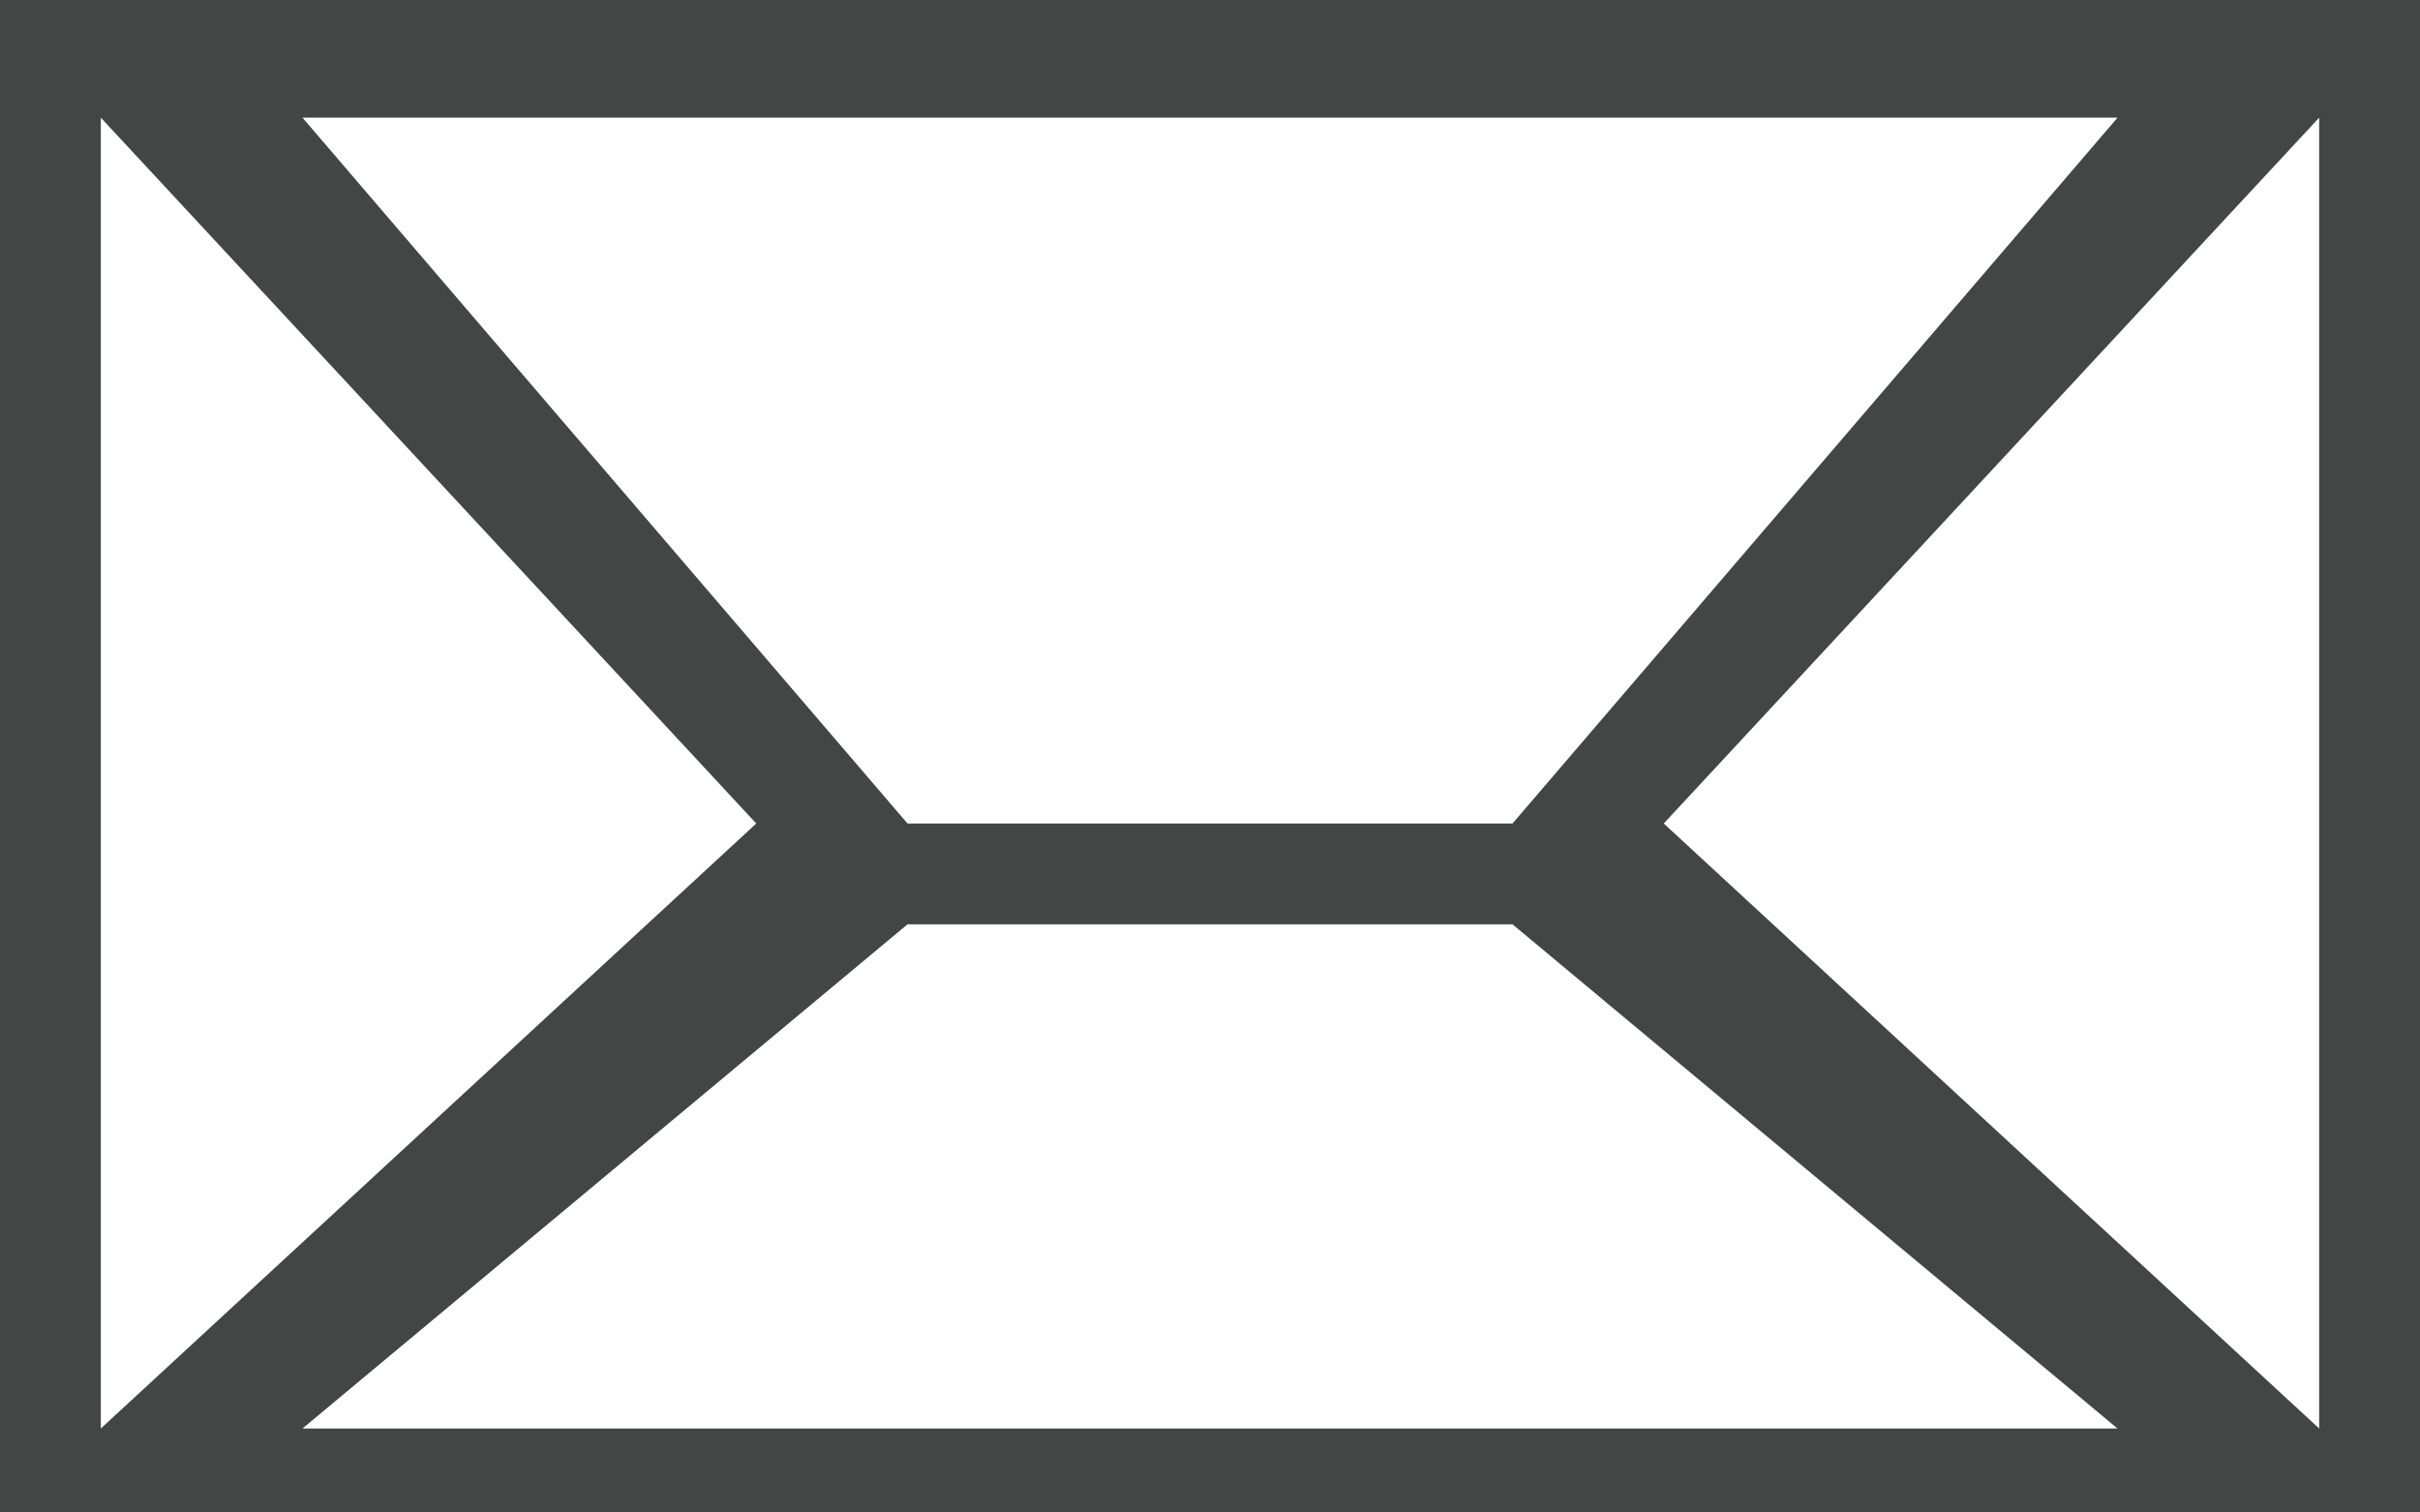 <?xml version="1.0" encoding="utf-8"?>
<!-- Generator: Adobe Illustrator 16.0.4, SVG Export Plug-In . SVG Version: 6.00 Build 0)  -->
<!DOCTYPE svg PUBLIC "-//W3C//DTD SVG 1.1//EN" "http://www.w3.org/Graphics/SVG/1.1/DTD/svg11.dtd">
<svg version="1.1" id="Layer_1" xmlns="http://www.w3.org/2000/svg" xmlns:xlink="http://www.w3.org/1999/xlink" x="0px" y="0px"
	 width="24px" height="15px" viewBox="0 0 24 15" enable-background="new 0 0 24 15" xml:space="preserve">
<g>
	<g>
		<path fill="#444545" d="M0,0v15h24V0H0z M21,1.167l-6,7H9l-6-7H21z M1,1.167l6.5,7l-6.5,6V1.167z M3,14.167l6-5h6l6,5H3z
			 M23,14.167l-6.5-6l6.5-7V14.167z"/>
	</g>
</g>
</svg>
